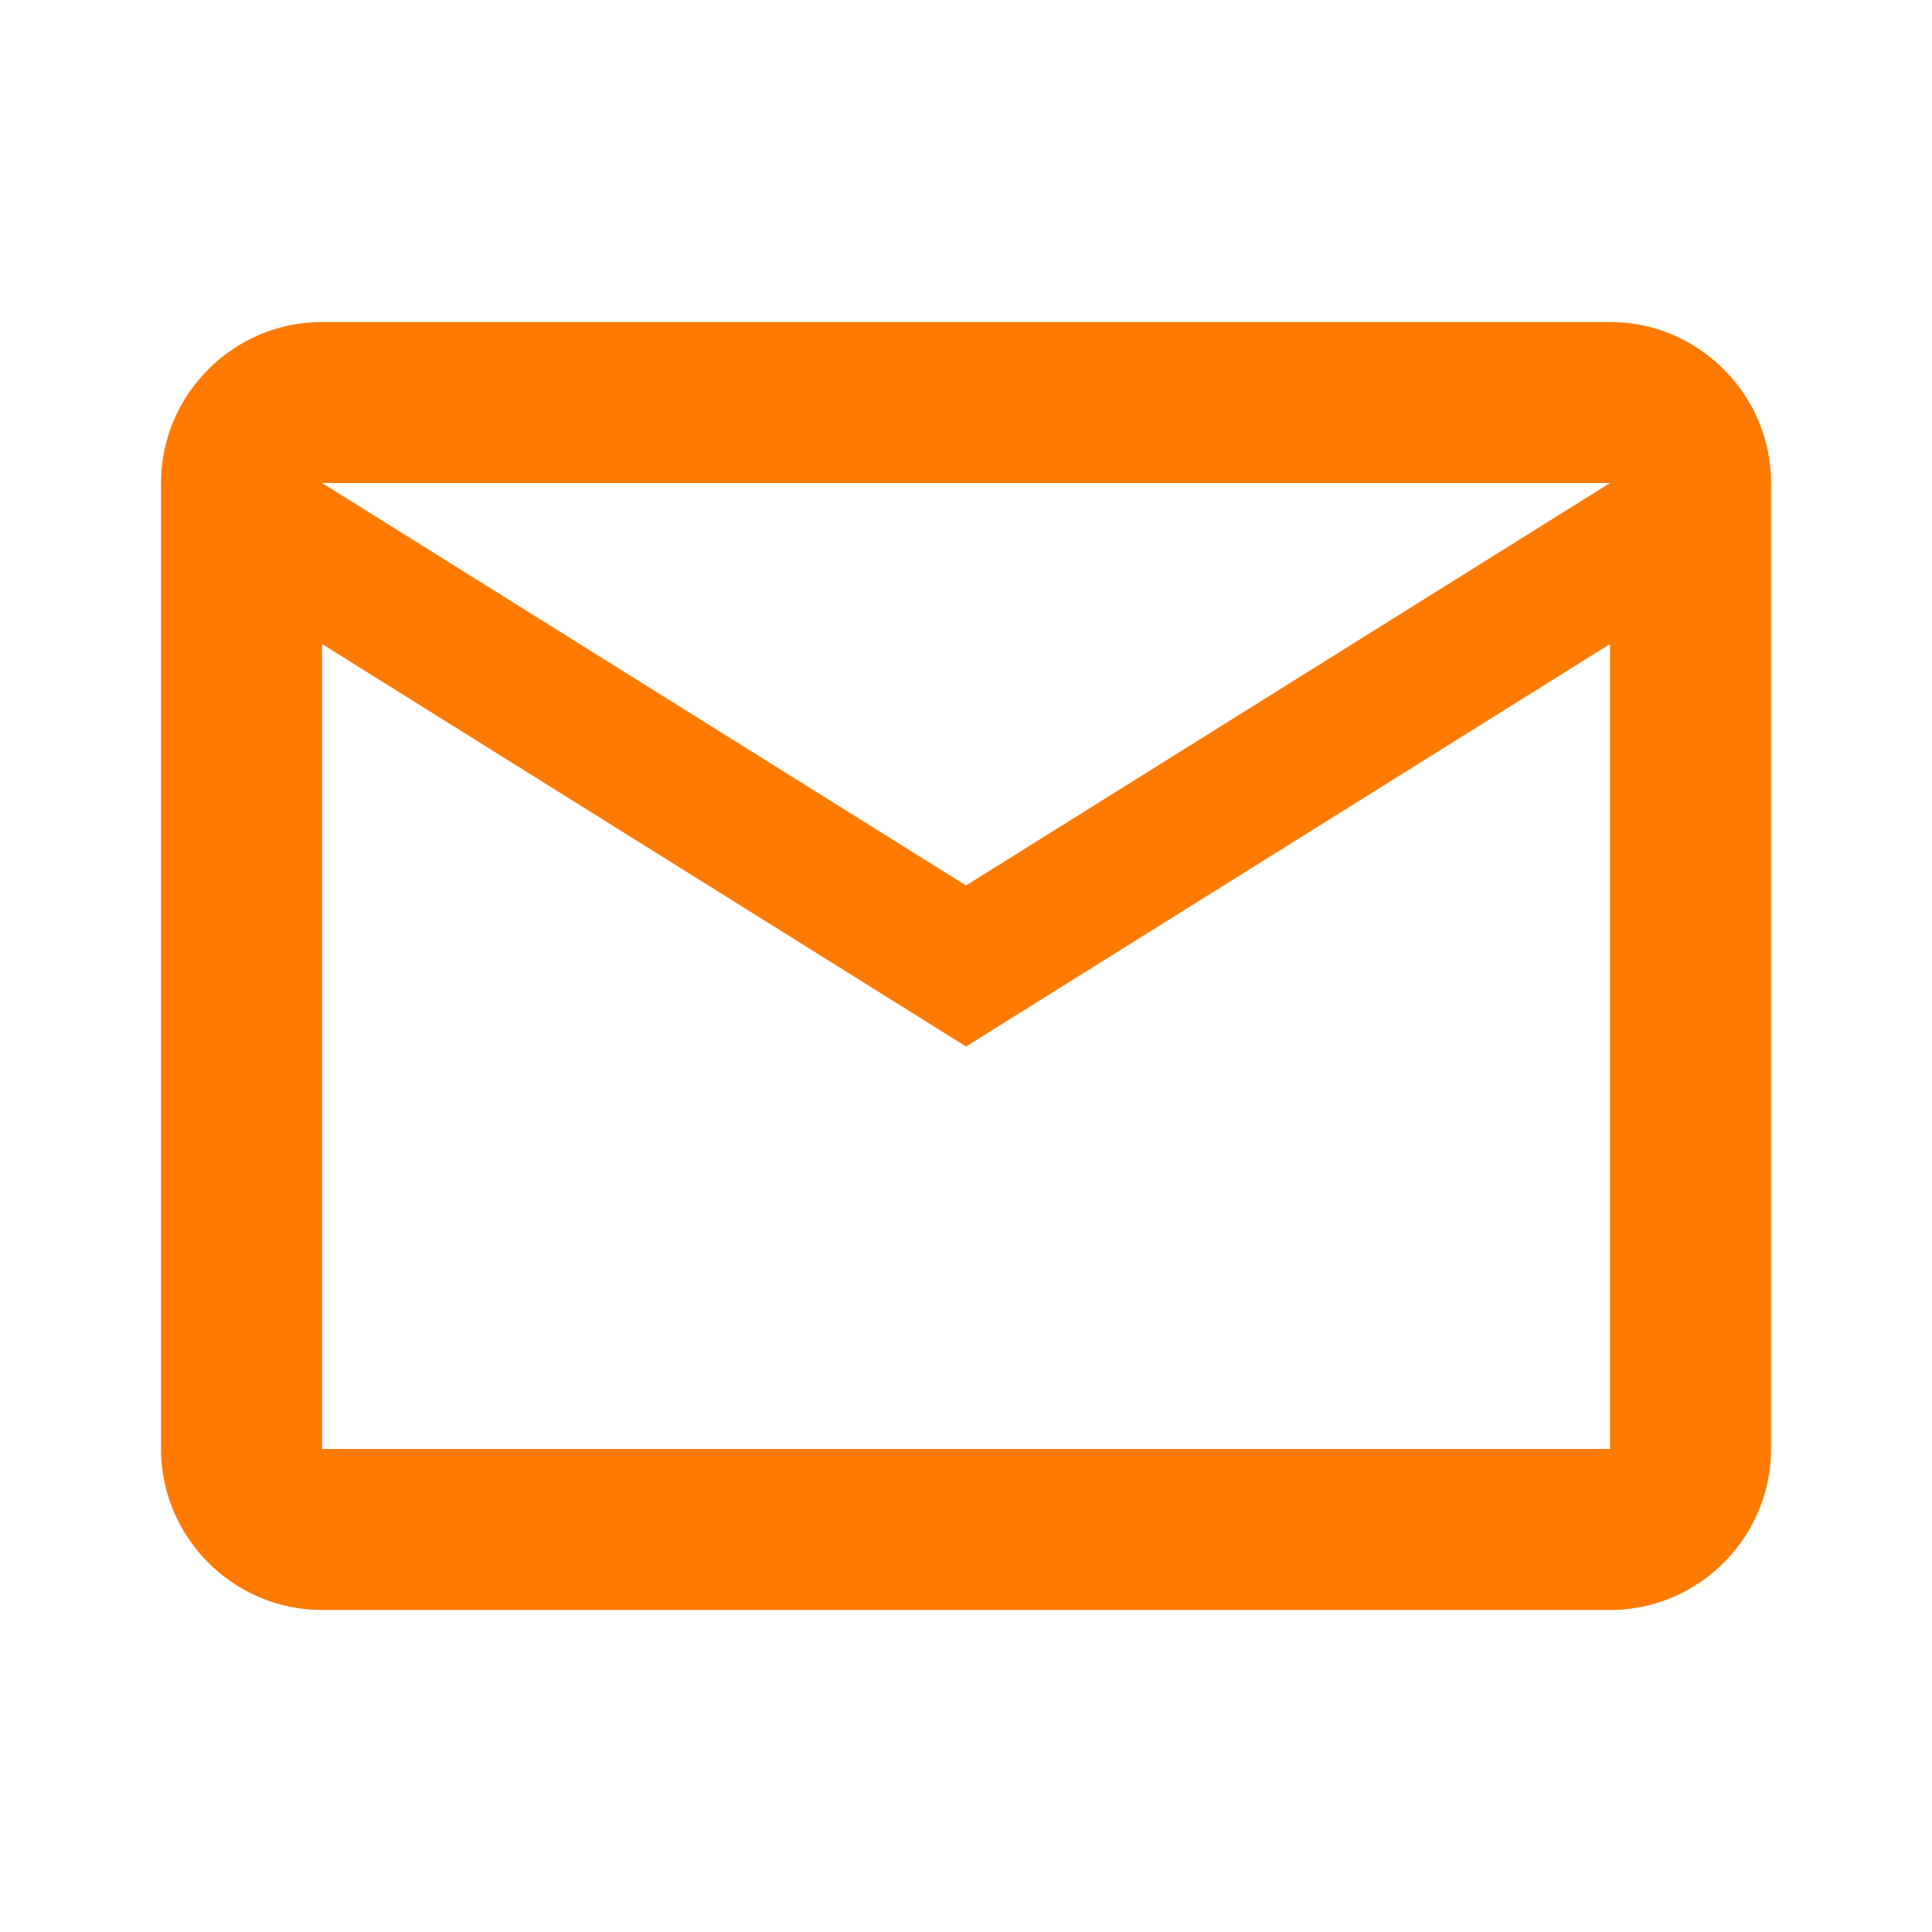 <svg width="24" height="24" viewBox="0 0 24 24" fill="none" xmlns="http://www.w3.org/2000/svg">
<g id="markunread_24px">
<path id="icon/content/markunread_24px" fill-rule="evenodd" clip-rule="evenodd" d="M22 6C22 4.9 21.1 4 20 4H4C2.9 4 2 4.9 2 6V18C2 19.1 2.9 20 4 20H20C21.1 20 22 19.1 22 18V6ZM20 6L12 11L4 6H20ZM12 13L4 8V18H20V8L12 13Z" fill="#FF7A00"/>
</g>
</svg>
